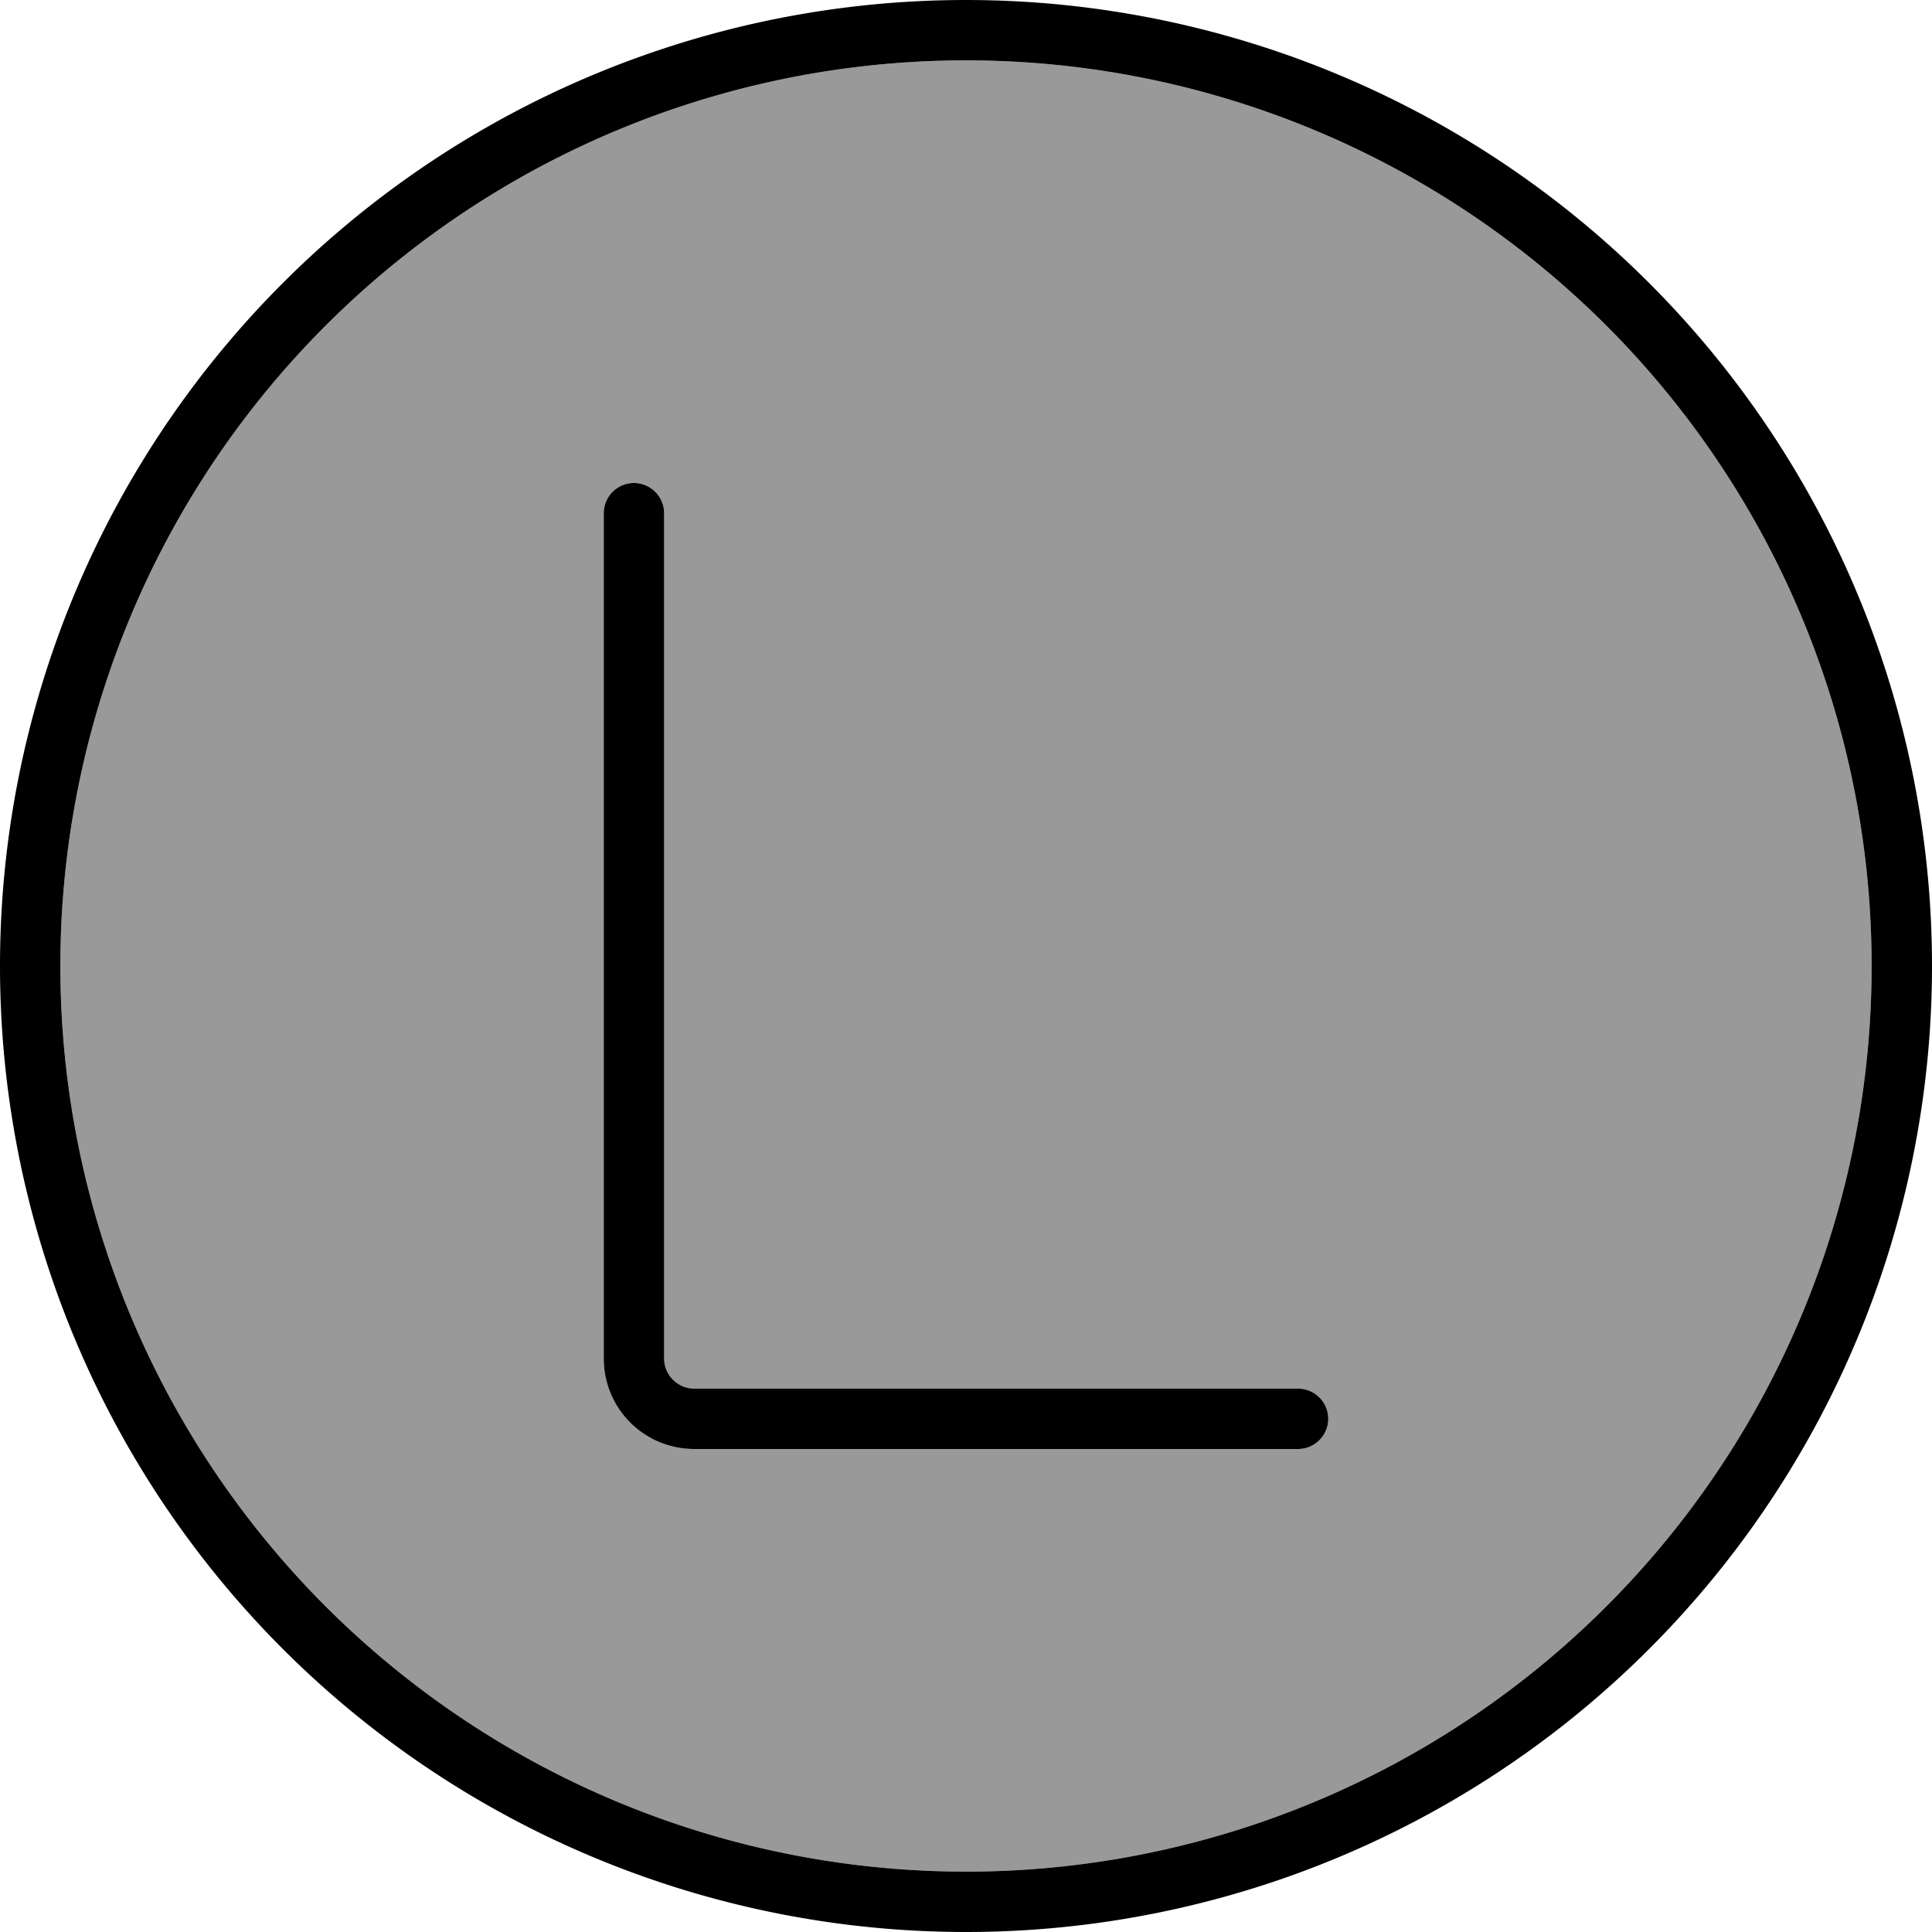 <svg xmlns="http://www.w3.org/2000/svg" viewBox="0 0 512 512"><defs><style>.fa-secondary{opacity:.4}</style></defs><path class="fa-secondary" d="M16 256a240 240 0 1 0 480 0A240 240 0 1 0 16 256zM160 136c0-4.4 3.6-8 8-8s8 3.6 8 8l0 224c0 4.4 3.6 8 8 8l160 0c4.4 0 8 3.6 8 8s-3.6 8-8 8l-160 0c-13.3 0-24-10.7-24-24l0-224z"/><path class="fa-primary" d="M256 16a240 240 0 1 1 0 480 240 240 0 1 1 0-480zm0 496A256 256 0 1 0 256 0a256 256 0 1 0 0 512zM176 136c0-4.4-3.6-8-8-8s-8 3.6-8 8l0 224c0 13.3 10.7 24 24 24l160 0c4.4 0 8-3.6 8-8s-3.6-8-8-8l-160 0c-4.4 0-8-3.6-8-8l0-224z"/></svg>